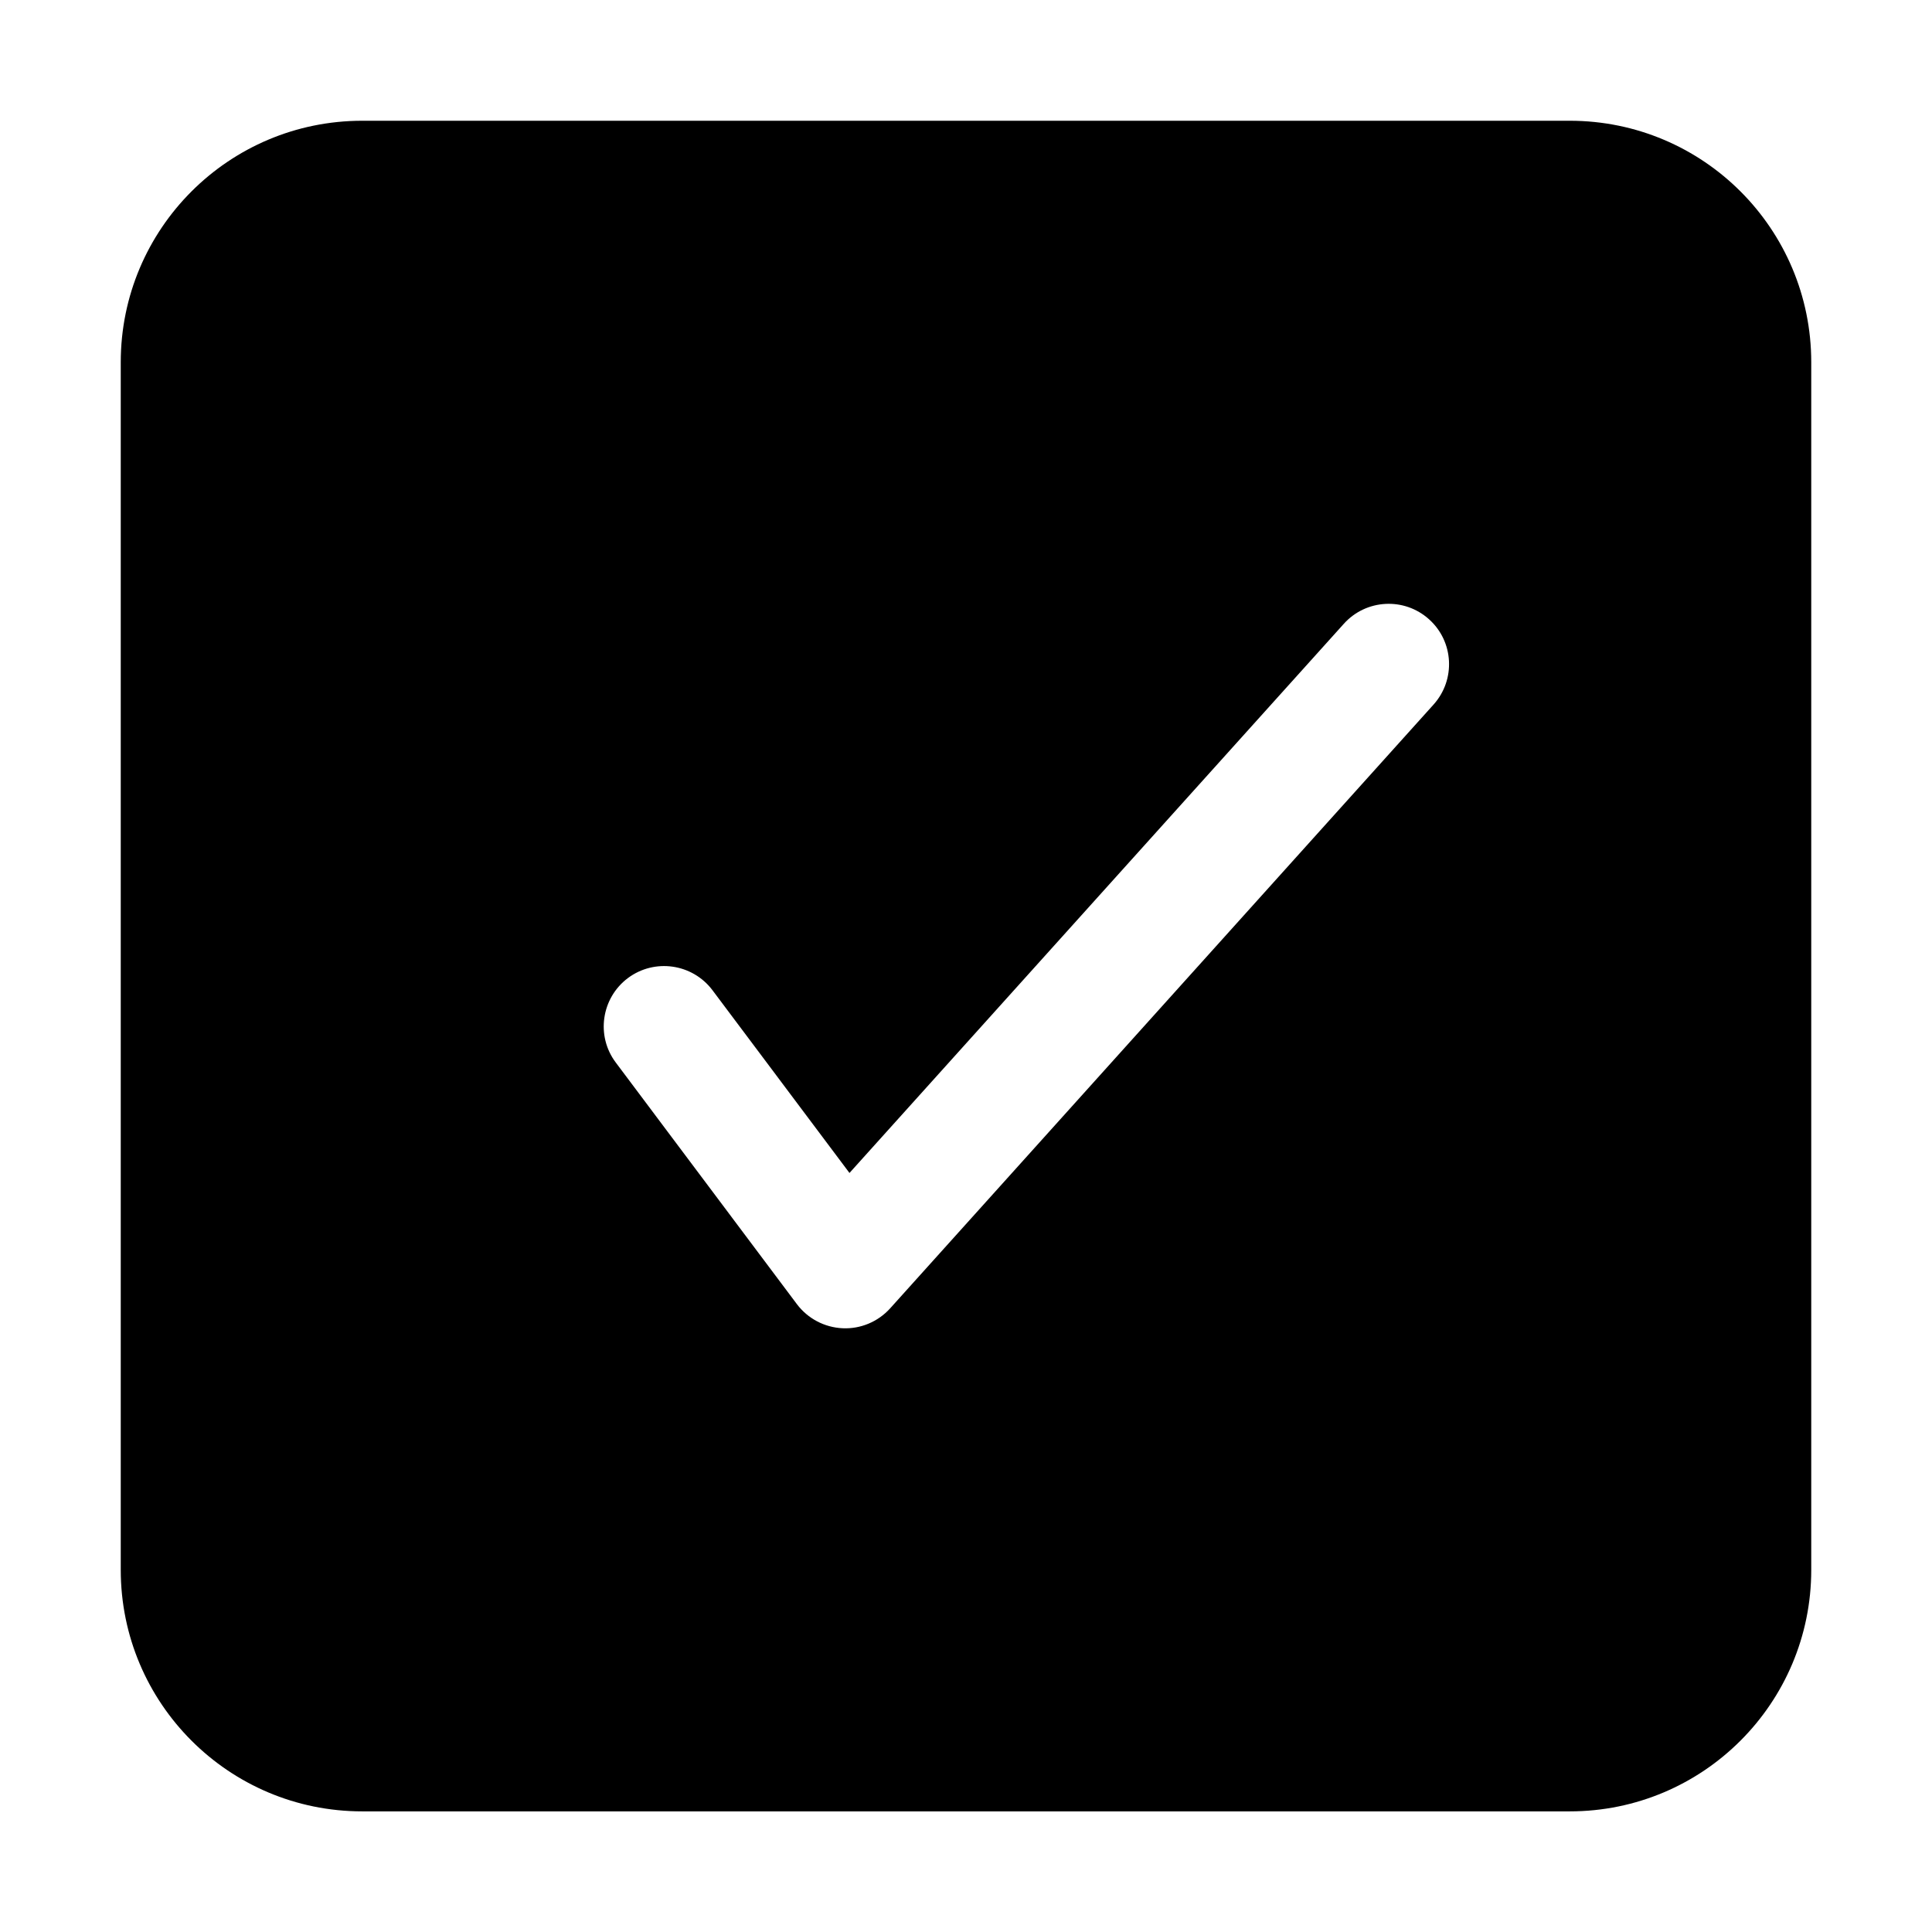 <svg width="16" height="16" viewBox="0 0 16 16" fill="none" xmlns="http://www.w3.org/2000/svg">
<path fill-rule="evenodd" clip-rule="evenodd" d="M3 1C1.895 1 1 1.895 1 3V13.001C1 14.105 1.895 15.001 3 15.001H13C14.105 15.001 15 14.105 15 13.001V3C15 1.895 14.105 1 13 1H3ZM11.872 5.835C12.057 5.629 12.04 5.313 11.835 5.129C11.63 4.944 11.313 4.961 11.129 5.166L7.035 9.714L5.9 8.2C5.734 7.98 5.421 7.935 5.2 8.1C4.979 8.266 4.934 8.58 5.1 8.8L6.6 10.801C6.69 10.92 6.828 10.993 6.978 11C7.127 11.007 7.272 10.946 7.372 10.835L11.872 5.835Z" fill="black"/>
</svg>

